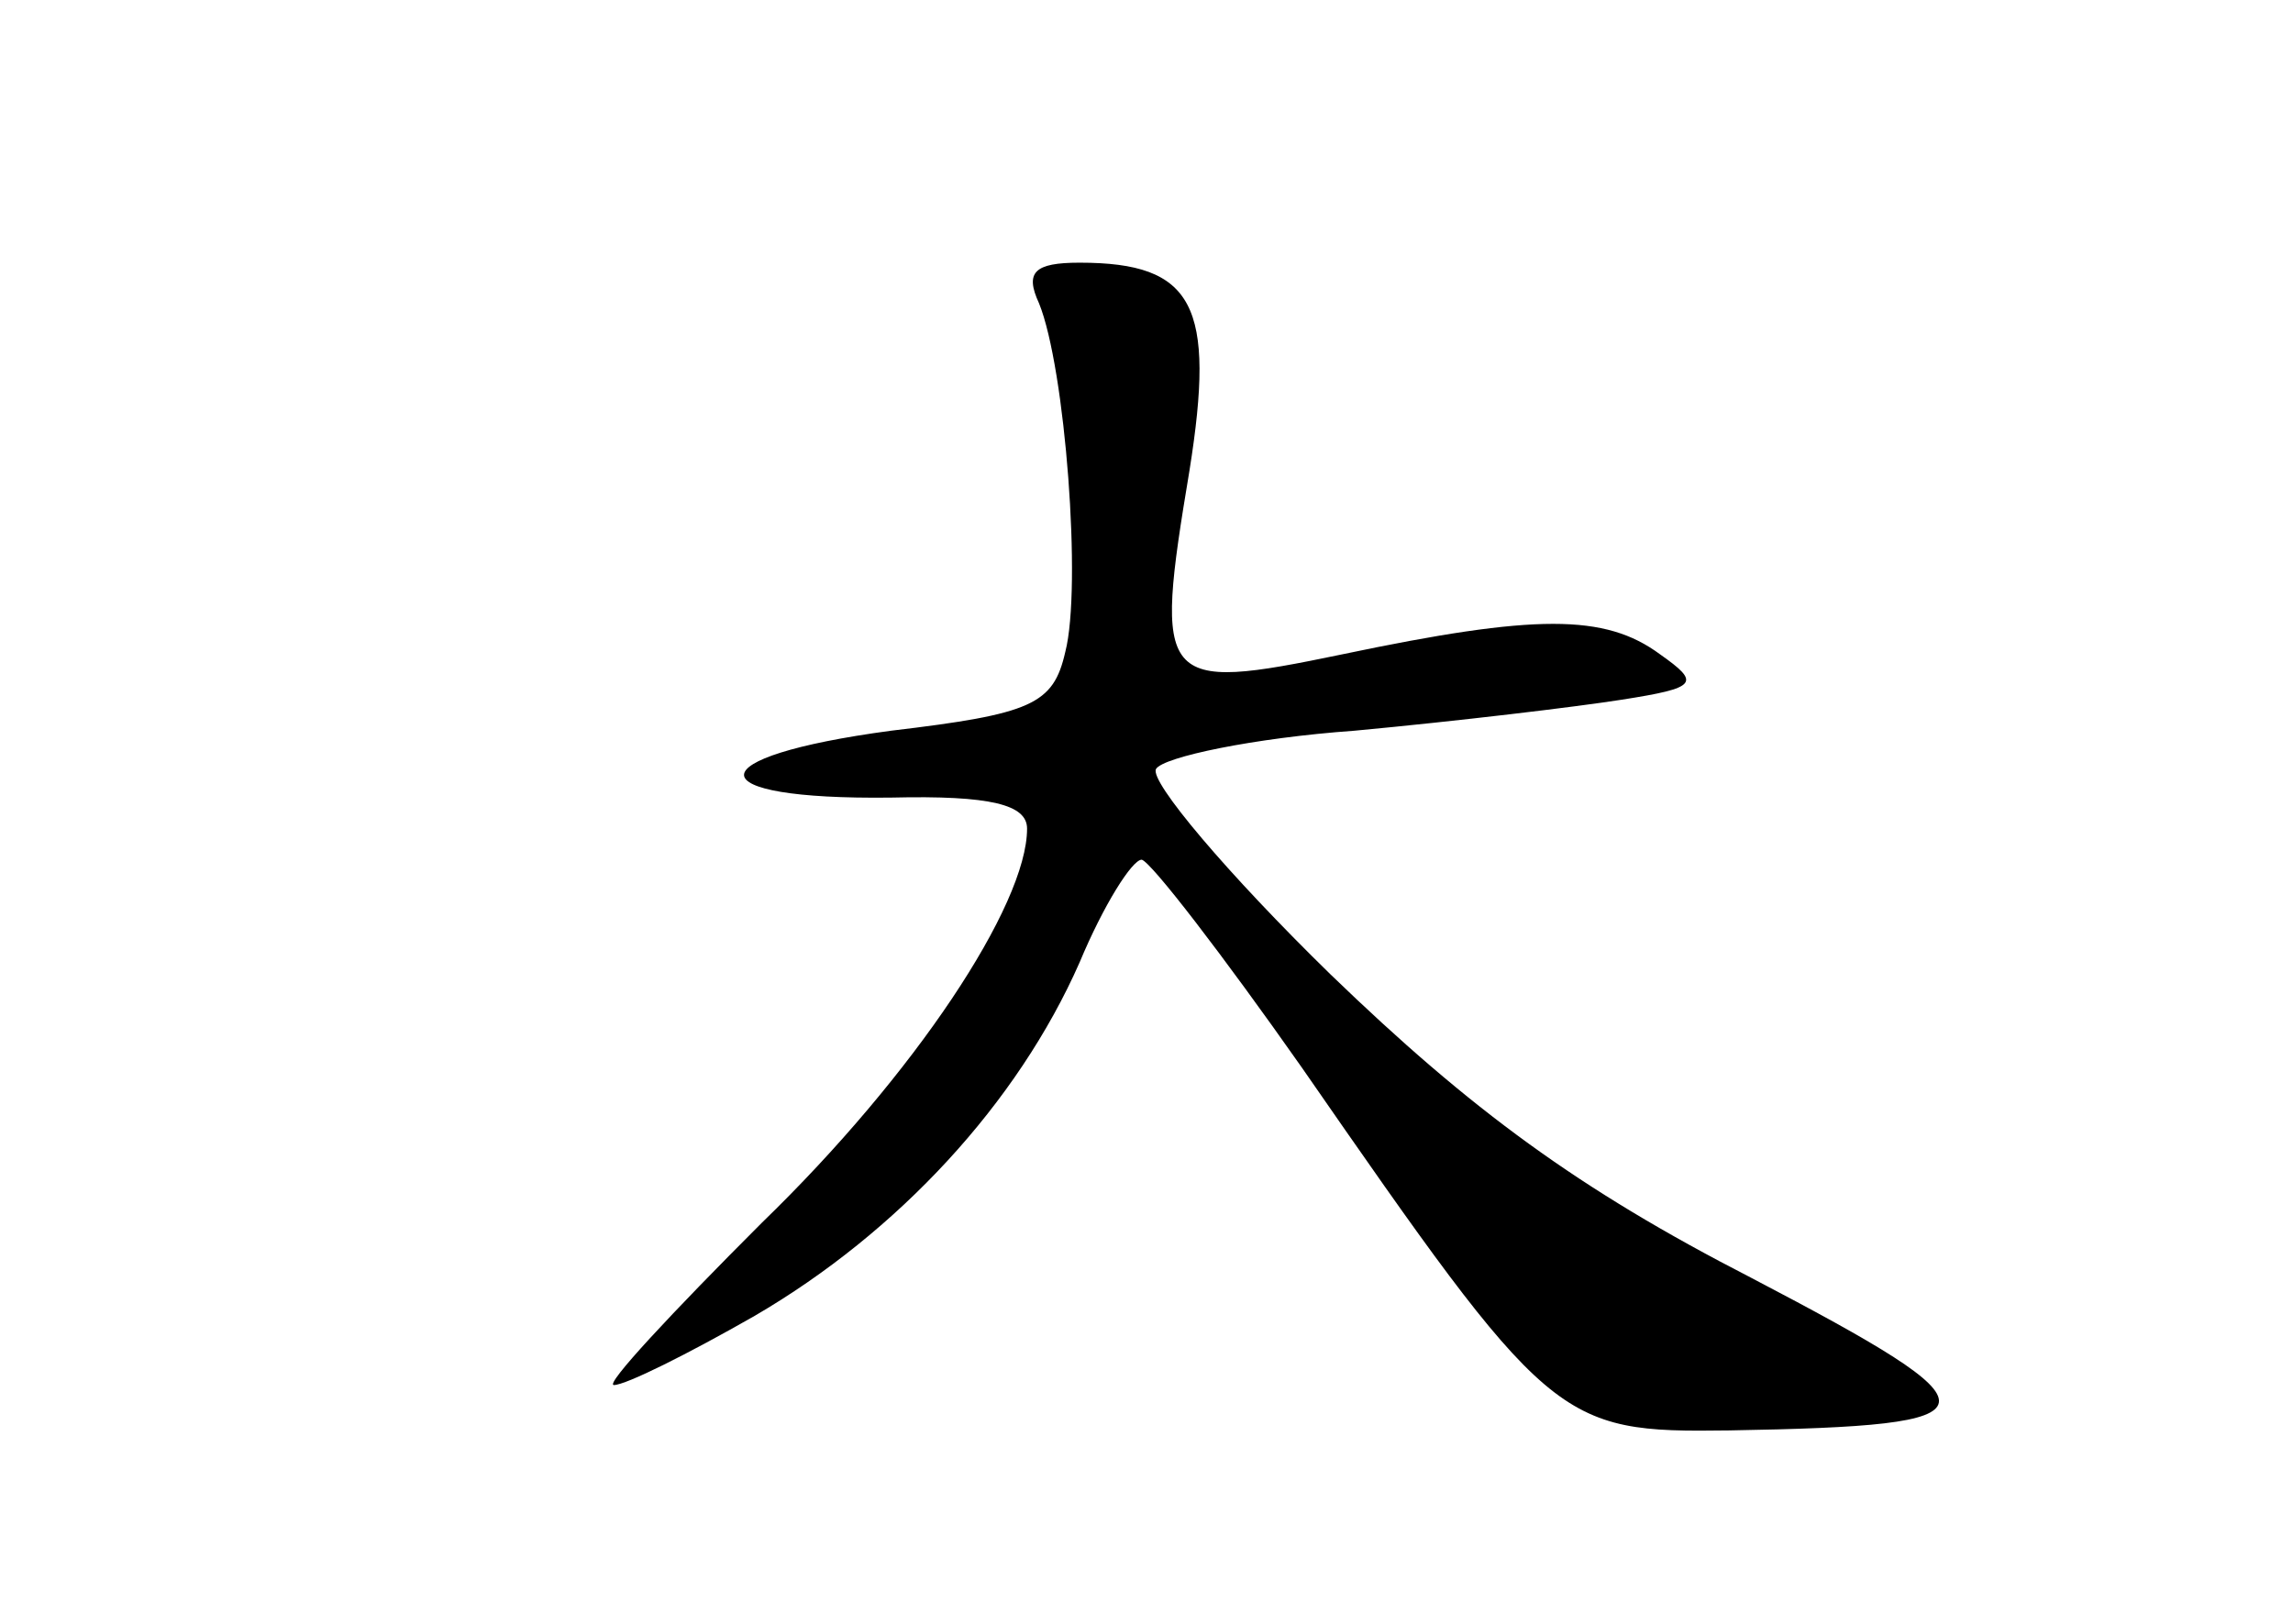 <?xml version="1.0" standalone="no"?>
<!DOCTYPE svg PUBLIC "-//W3C//DTD SVG 20010904//EN"
 "http://www.w3.org/TR/2001/REC-SVG-20010904/DTD/svg10.dtd">
<svg version="1.0" xmlns="http://www.w3.org/2000/svg"
 width="96pt" height="68pt" viewBox="0 0 96 68"
 preserveAspectRatio="xMidYMid meet">
<g transform="translate(0,68) scale(0.1,-0.1)"
fill="#000000" stroke="none">
<path d="M435 553 c11 -27 18 -119 11 -146 -5 -22 -14 -26 -73 -33 -82 -11
-82 -29 0 -28 42 1 57 -3 57 -13 0 -32 -47 -103 -111 -165 -38 -38 -66 -68
-62 -68 5 0 31 13 59 29 60 35 110 89 136 148 10 24 22 43 26 43 4 -1 34 -40
67 -87 104 -150 107 -153 179 -152 115 2 116 8 9 64 -72 37 -117 70 -176 127
-43 42 -76 81 -73 86 3 5 41 13 83 16 43 4 93 10 112 13 32 5 33 7 16 19 -23
17 -52 17 -133 0 -77 -16 -79 -13 -64 77 11 69 2 87 -46 87 -19 0 -23 -4 -17
-17z"/>
</g>
</svg>
